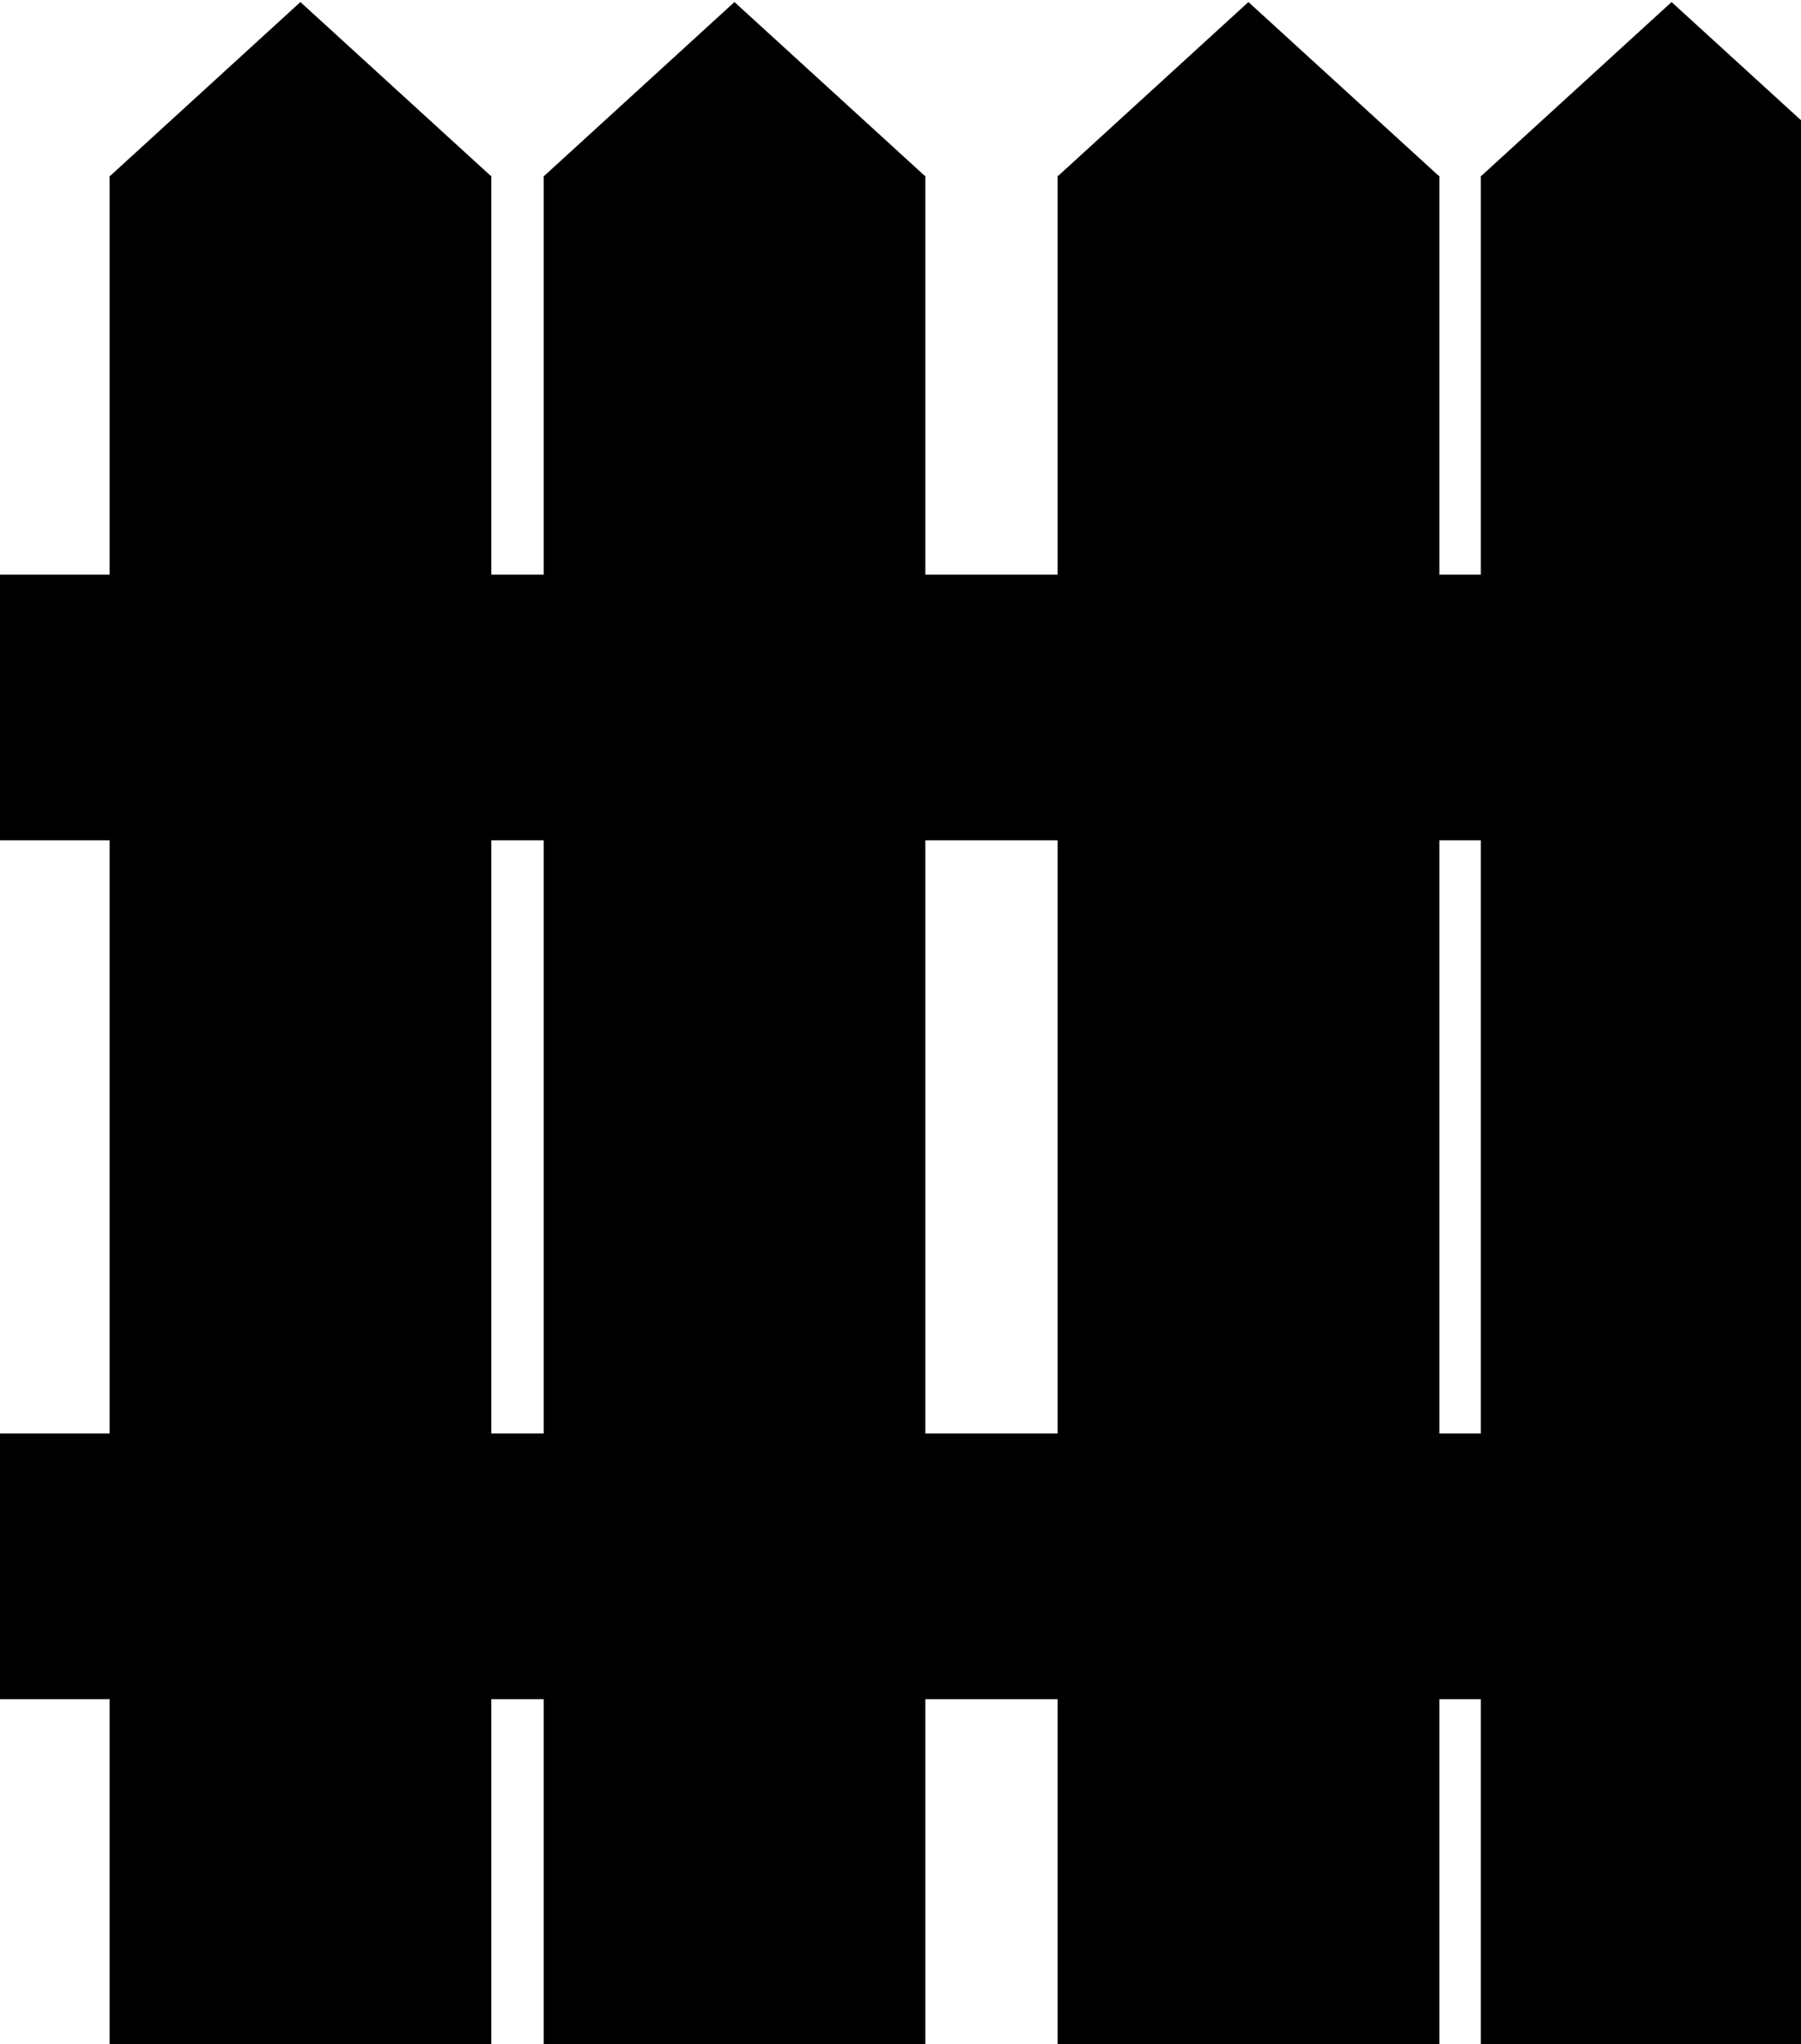 <svg width="119" height="135" viewBox="0 0 119 135" version="1.1" xmlns="http://www.w3.org/2000/svg" xmlns:xlink="http://www.w3.org/1999/xlink" xml:space="preserve" style="fill-rule:evenodd;clip-rule:evenodd;stroke-linejoin:round;stroke-miterlimit:1.414;">
    <g transform="matrix(1,0,0,1.001,-139.073,-0.526)">
        <rect x="146.316" y="12.124" width="25.22" height="123.28"/>
    </g>
    <g transform="matrix(1,0,0,1,-139.073,-1.323)">
        <path d="M146.314,12.974L158.922,1.458L171.538,12.975L146.314,12.974Z"/>
    </g>
    <g transform="matrix(1,0,0,1.001,-110.393,-0.526)">
        <rect x="146.316" y="12.124" width="25.22" height="123.28"/>
    </g>
    <g transform="matrix(1,0,0,1,-110.393,-1.323)">
        <path d="M146.314,12.974L158.922,1.458L171.538,12.975L146.314,12.974Z"/>
    </g>
    <g transform="matrix(1,0,0,1.001,-76.434,-0.526)">
        <rect x="146.316" y="12.124" width="25.22" height="123.28"/>
    </g>
    <g transform="matrix(1,0,0,1,-76.434,-1.323)">
        <path d="M146.314,12.974L158.922,1.458L171.538,12.975L146.314,12.974Z"/>
    </g>
    <g transform="matrix(1,0,0,1.001,-48.474,-0.526)">
        <rect x="146.316" y="12.124" width="25.22" height="123.28"/>
    </g>
    <g transform="matrix(1,0,0,1,-48.474,-1.323)">
        <path d="M146.314,12.974L158.922,1.458L171.538,12.975L146.314,12.974Z"/>
    </g>
    <g transform="matrix(0.26,0,0,1,-37.081,55.636)">
        <rect x="139.946" y="39.04" width="462.318" height="17.544"/>
    </g>
    <g transform="matrix(0.261,0,0,1,-37.411,-1.089)">
        <rect x="139.946" y="39.04" width="462.318" height="17.544"/>
    </g>
</svg>
